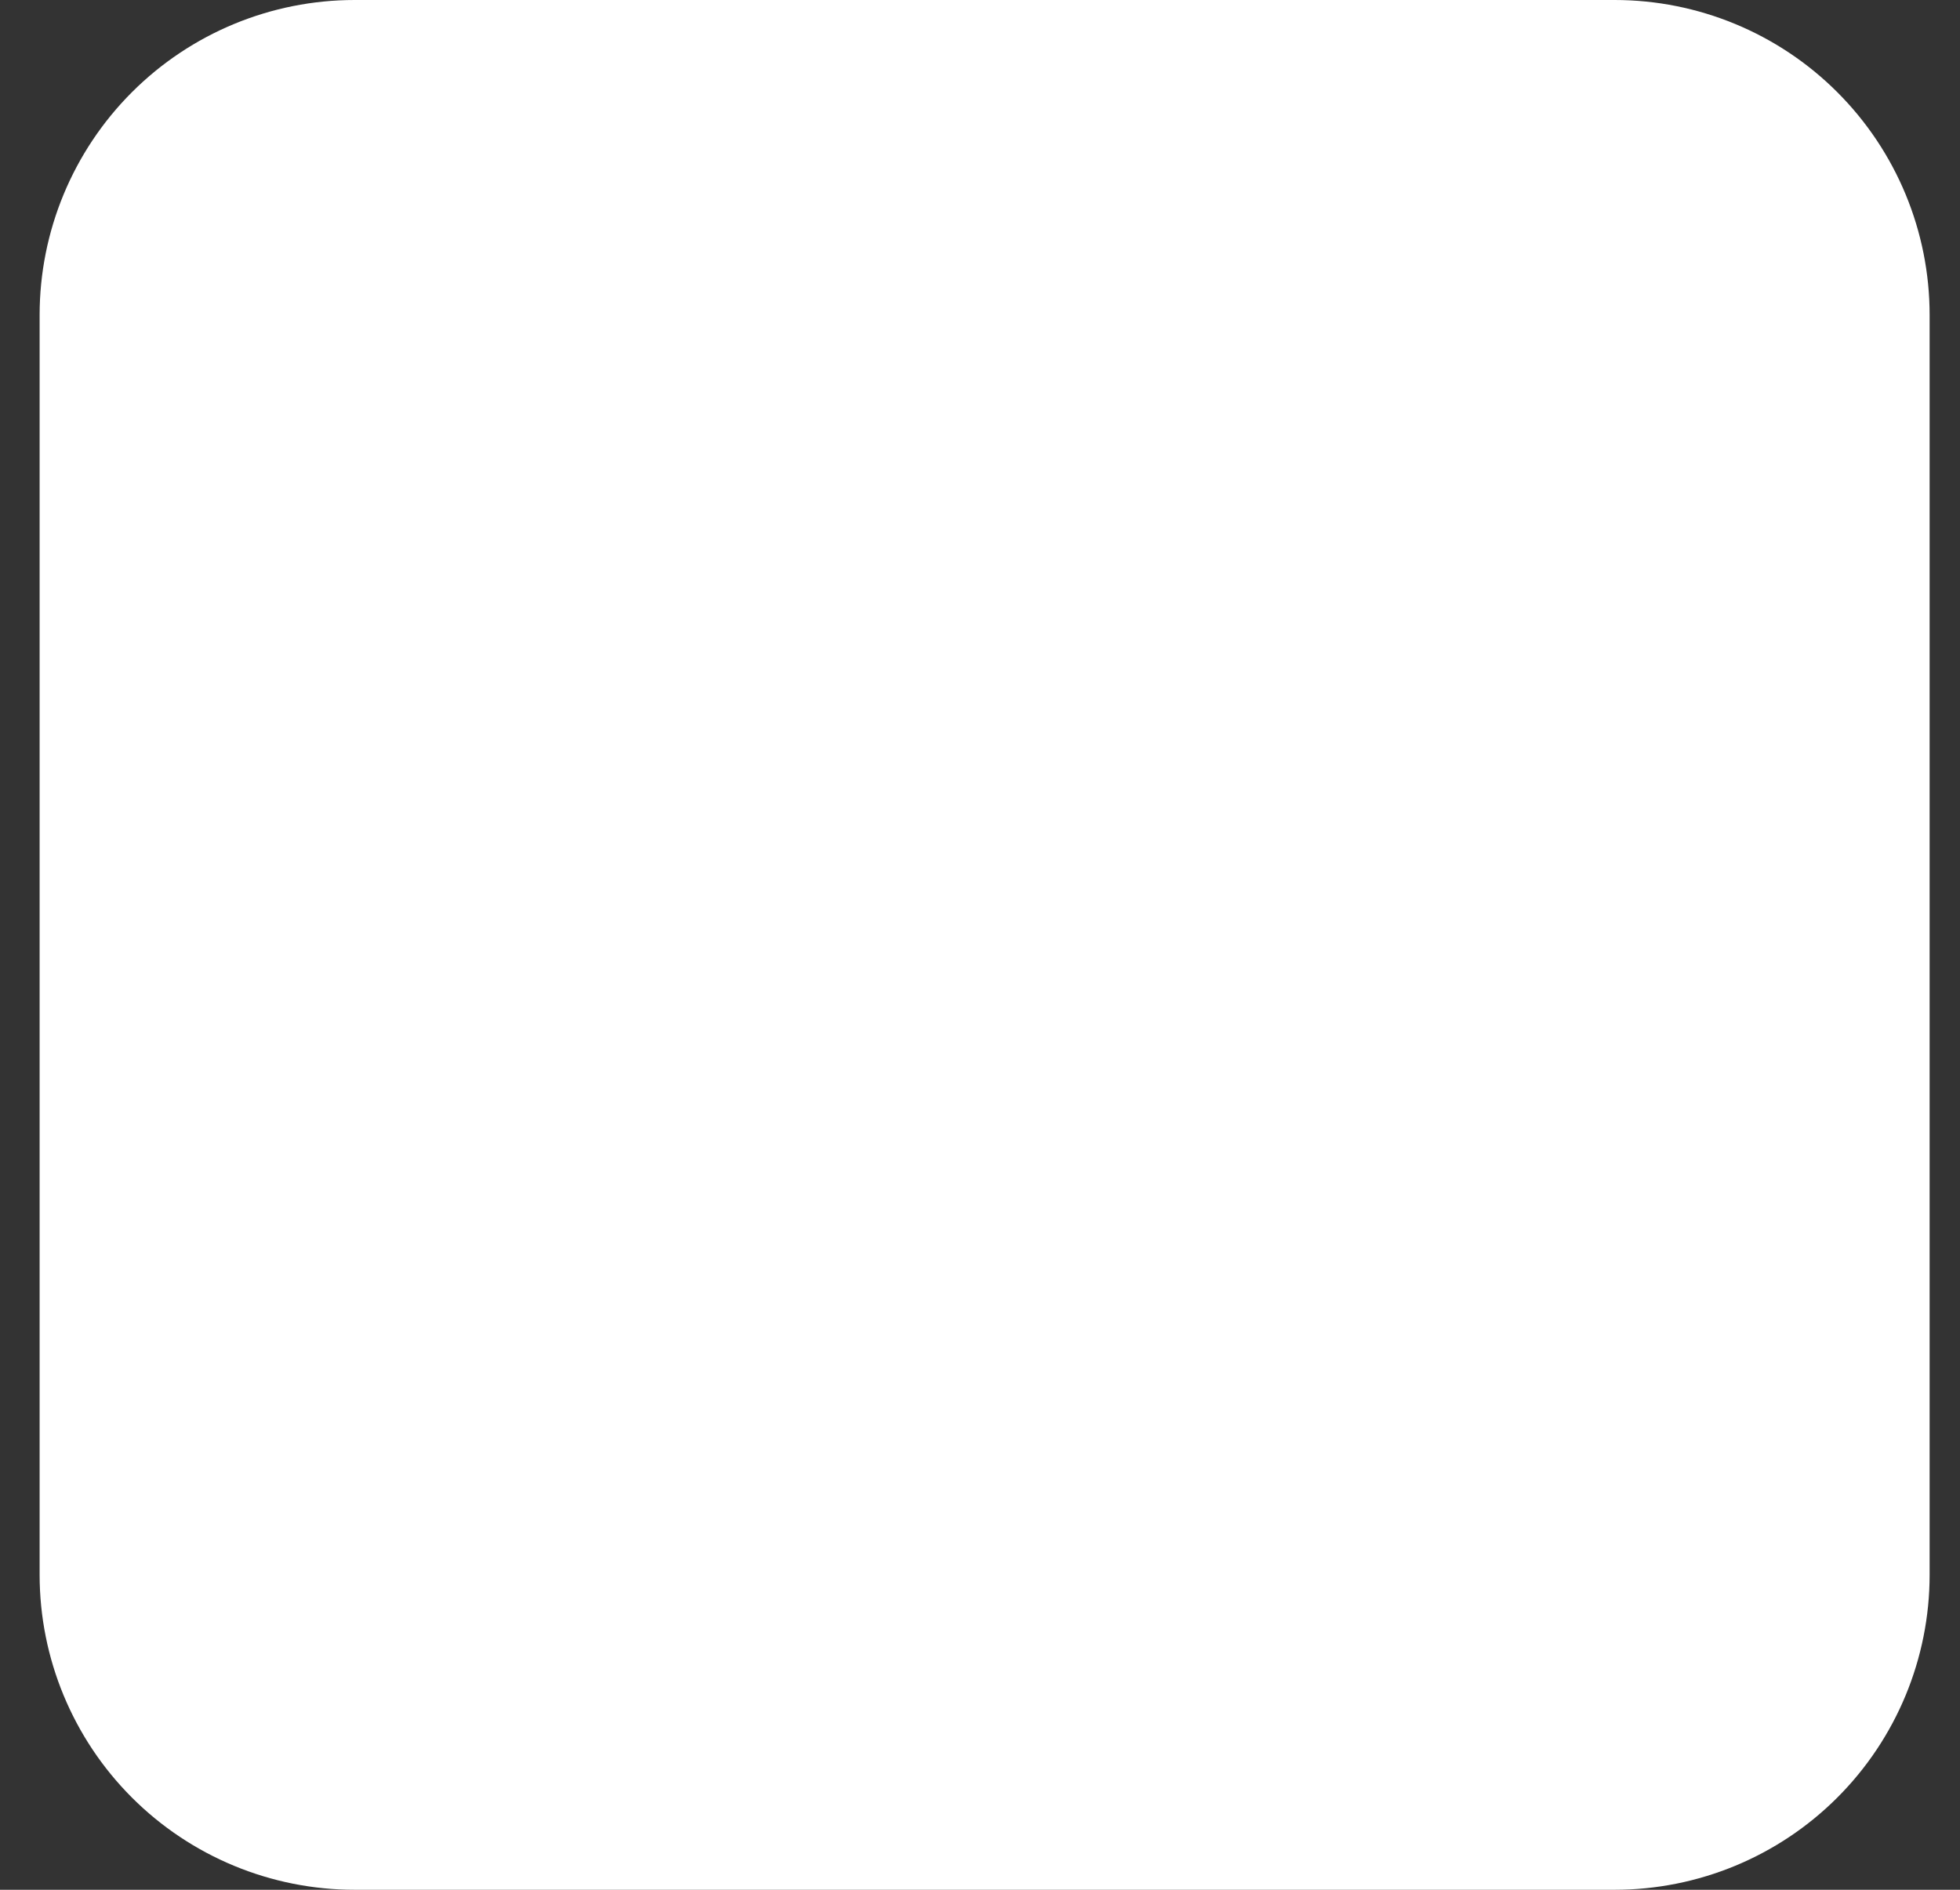 <svg width="56" height="54" viewBox="0 0 56 54" fill="none" xmlns="http://www.w3.org/2000/svg">
<rect x="0" y="0" width="56" height="54" fill="#333333" stroke="none"/>
<g clip-path="url(#clip0_26_2)">
<path d="M10.132 0H46.132C48.519 0 50.809 0.948 52.496 2.636C54.184 4.324 55.132 6.613 55.132 9V45C55.132 47.387 54.184 49.676 52.496 51.364C50.809 53.052 48.519 54 46.132 54H10.132C7.745 54 5.456 53.052 3.768 51.364C2.081 49.676 1.132 47.387 1.132 45V9C1.132 6.613 2.081 4.324 3.768 2.636C5.456 0.948 7.745 0 10.132 0Z" fill="white"/>
</g>
<defs>
<clipPath id="clip0_26_2">
<rect width="55" height="54" fill="white" transform="translate(0.316)"/>
</clipPath>
</defs>
</svg>
